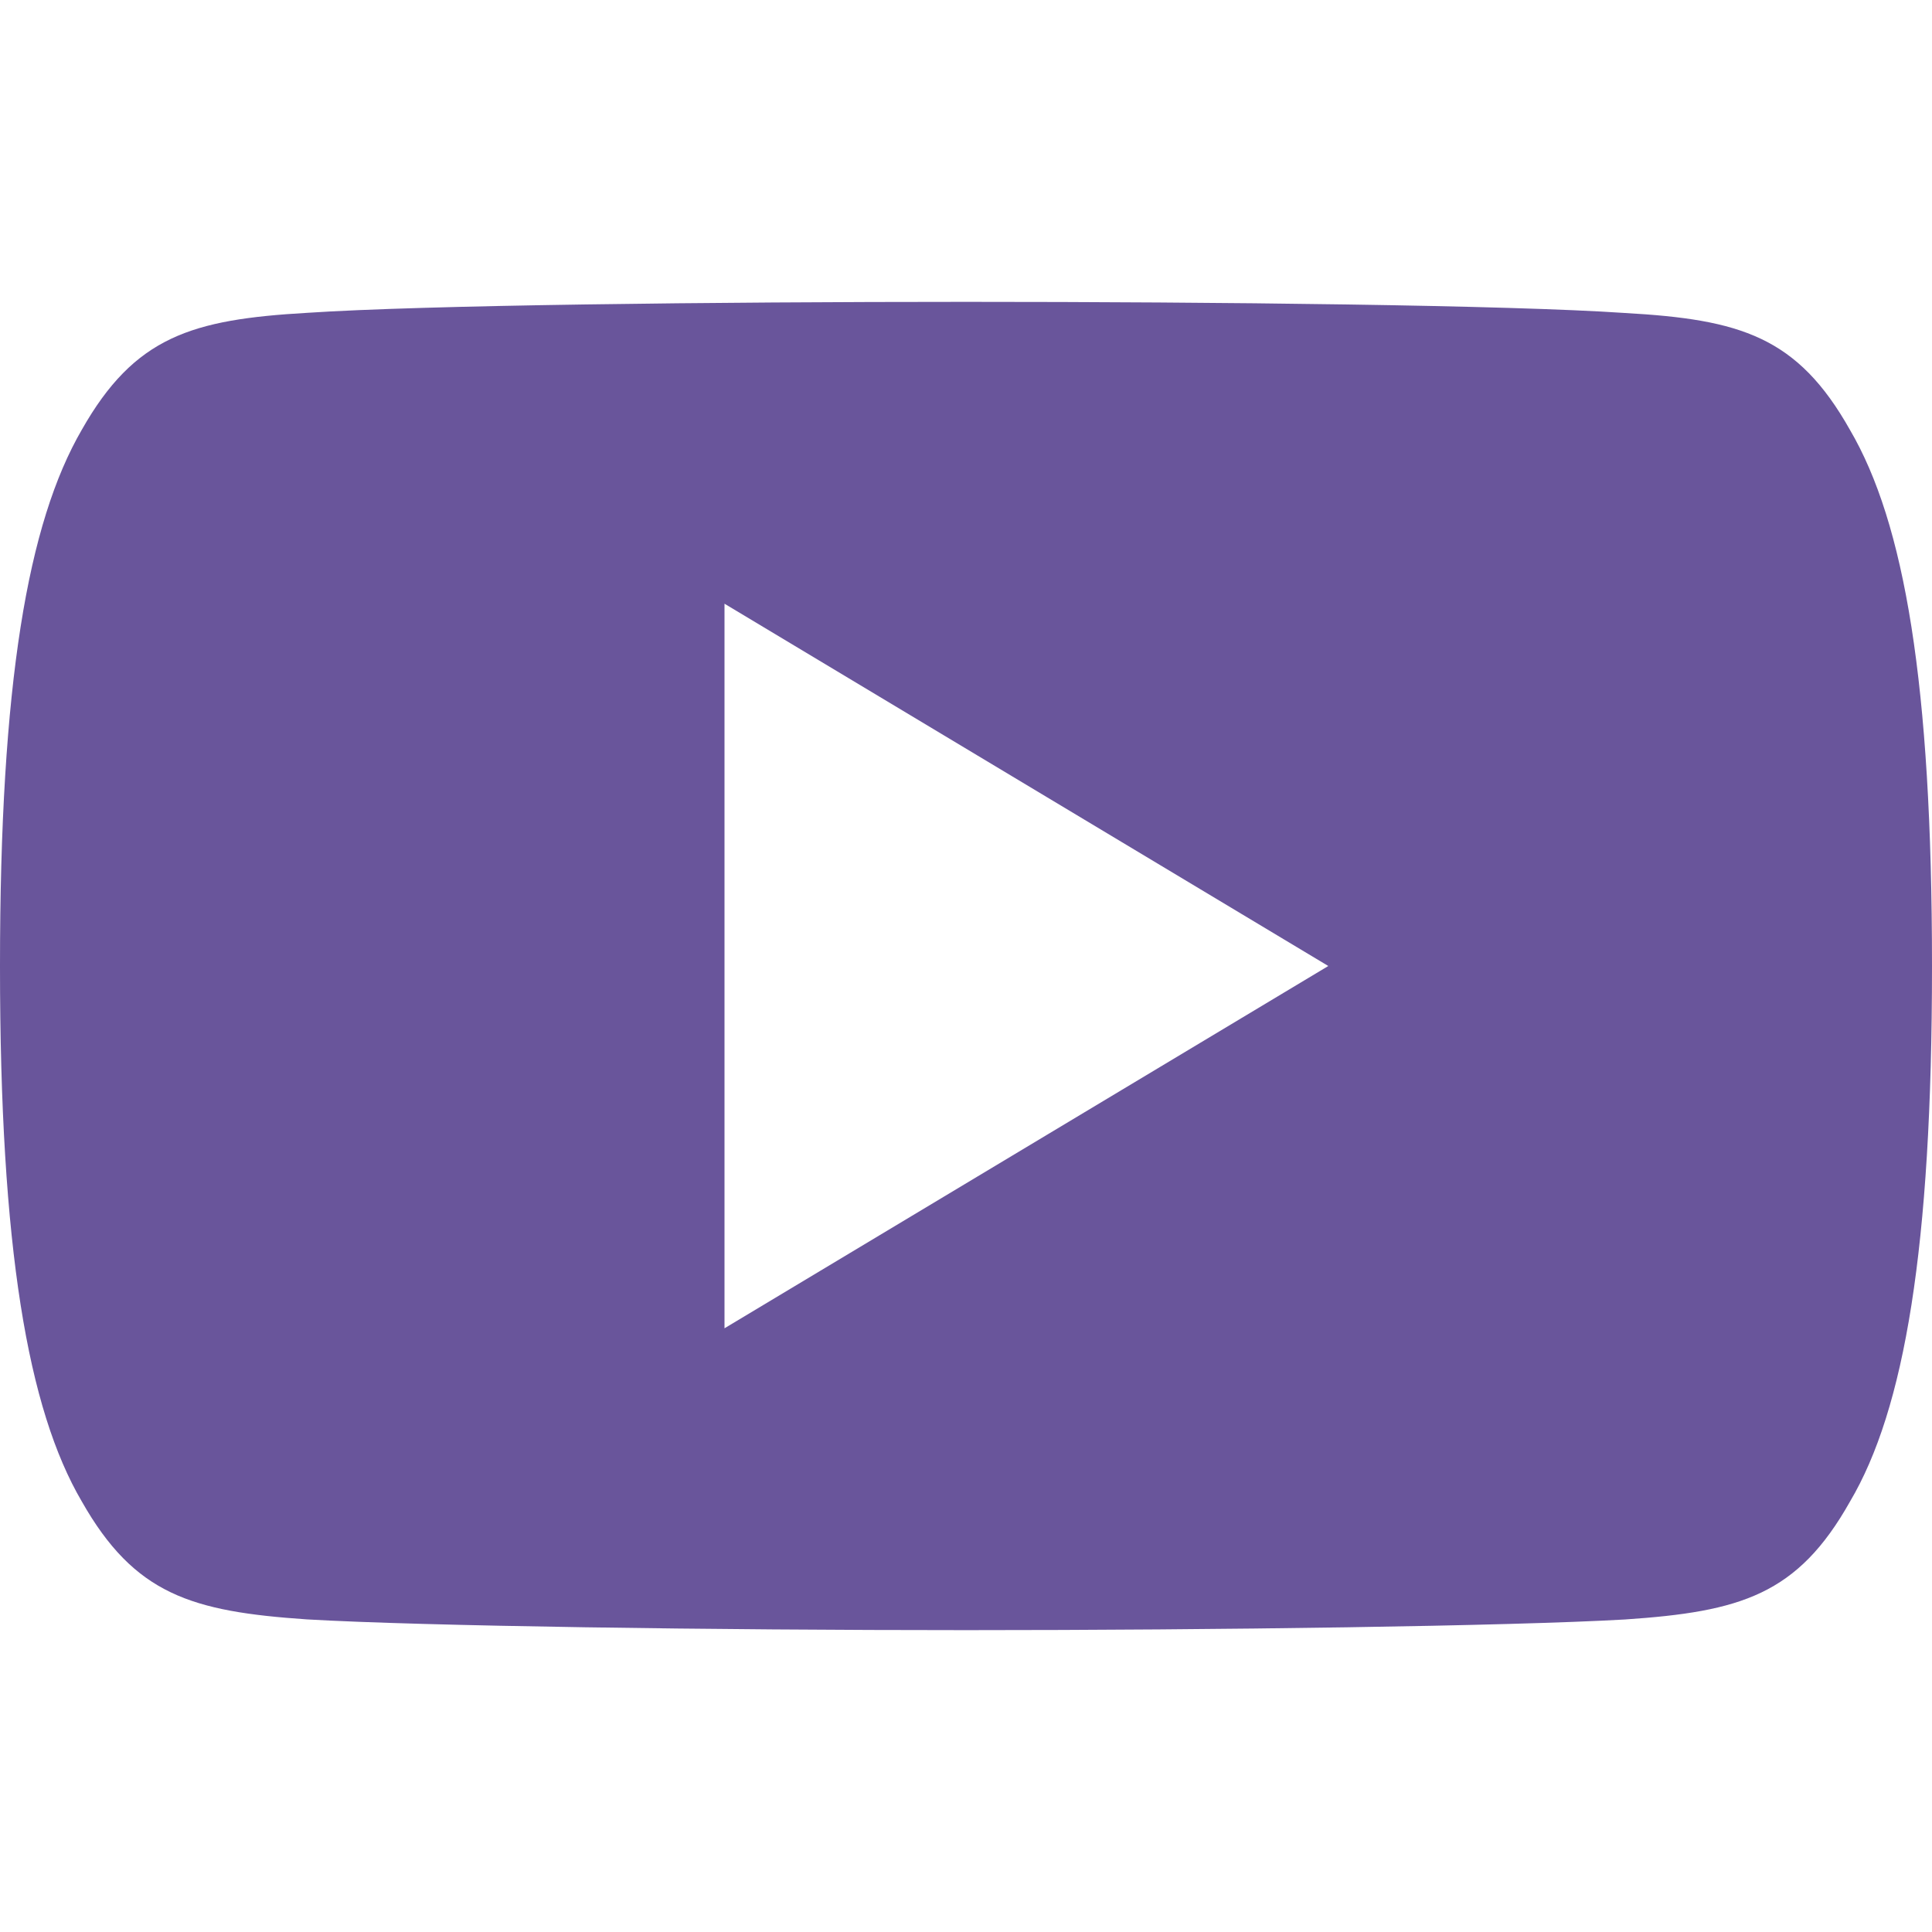 <svg width="25" height="25" viewBox="0 0 25 25" fill="none" xmlns="http://www.w3.org/2000/svg">
<path d="M23.938 5.562C23.259 4.356 22.523 4.134 21.025 4.05C19.528 3.948 15.764 3.906 12.503 3.906C9.236 3.906 5.47 3.948 3.975 4.048C2.48 4.134 1.742 4.355 1.058 5.562C0.359 6.767 0 8.842 0 12.495C0 12.498 0 12.5 0 12.5C0 12.503 0 12.505 0 12.505V12.508C0 16.145 0.359 18.236 1.058 19.428C1.742 20.634 2.478 20.853 3.973 20.955C5.47 21.042 9.236 21.094 12.503 21.094C15.764 21.094 19.528 21.042 21.027 20.956C22.525 20.855 23.261 20.636 23.939 19.43C24.644 18.238 25 16.147 25 12.509C25 12.509 25 12.505 25 12.502C25 12.502 25 12.498 25 12.497C25 8.842 24.644 6.767 23.938 5.562ZM9.375 17.188V7.812L17.188 12.5L9.375 17.188Z" fill="#69559B"/>
</svg>
